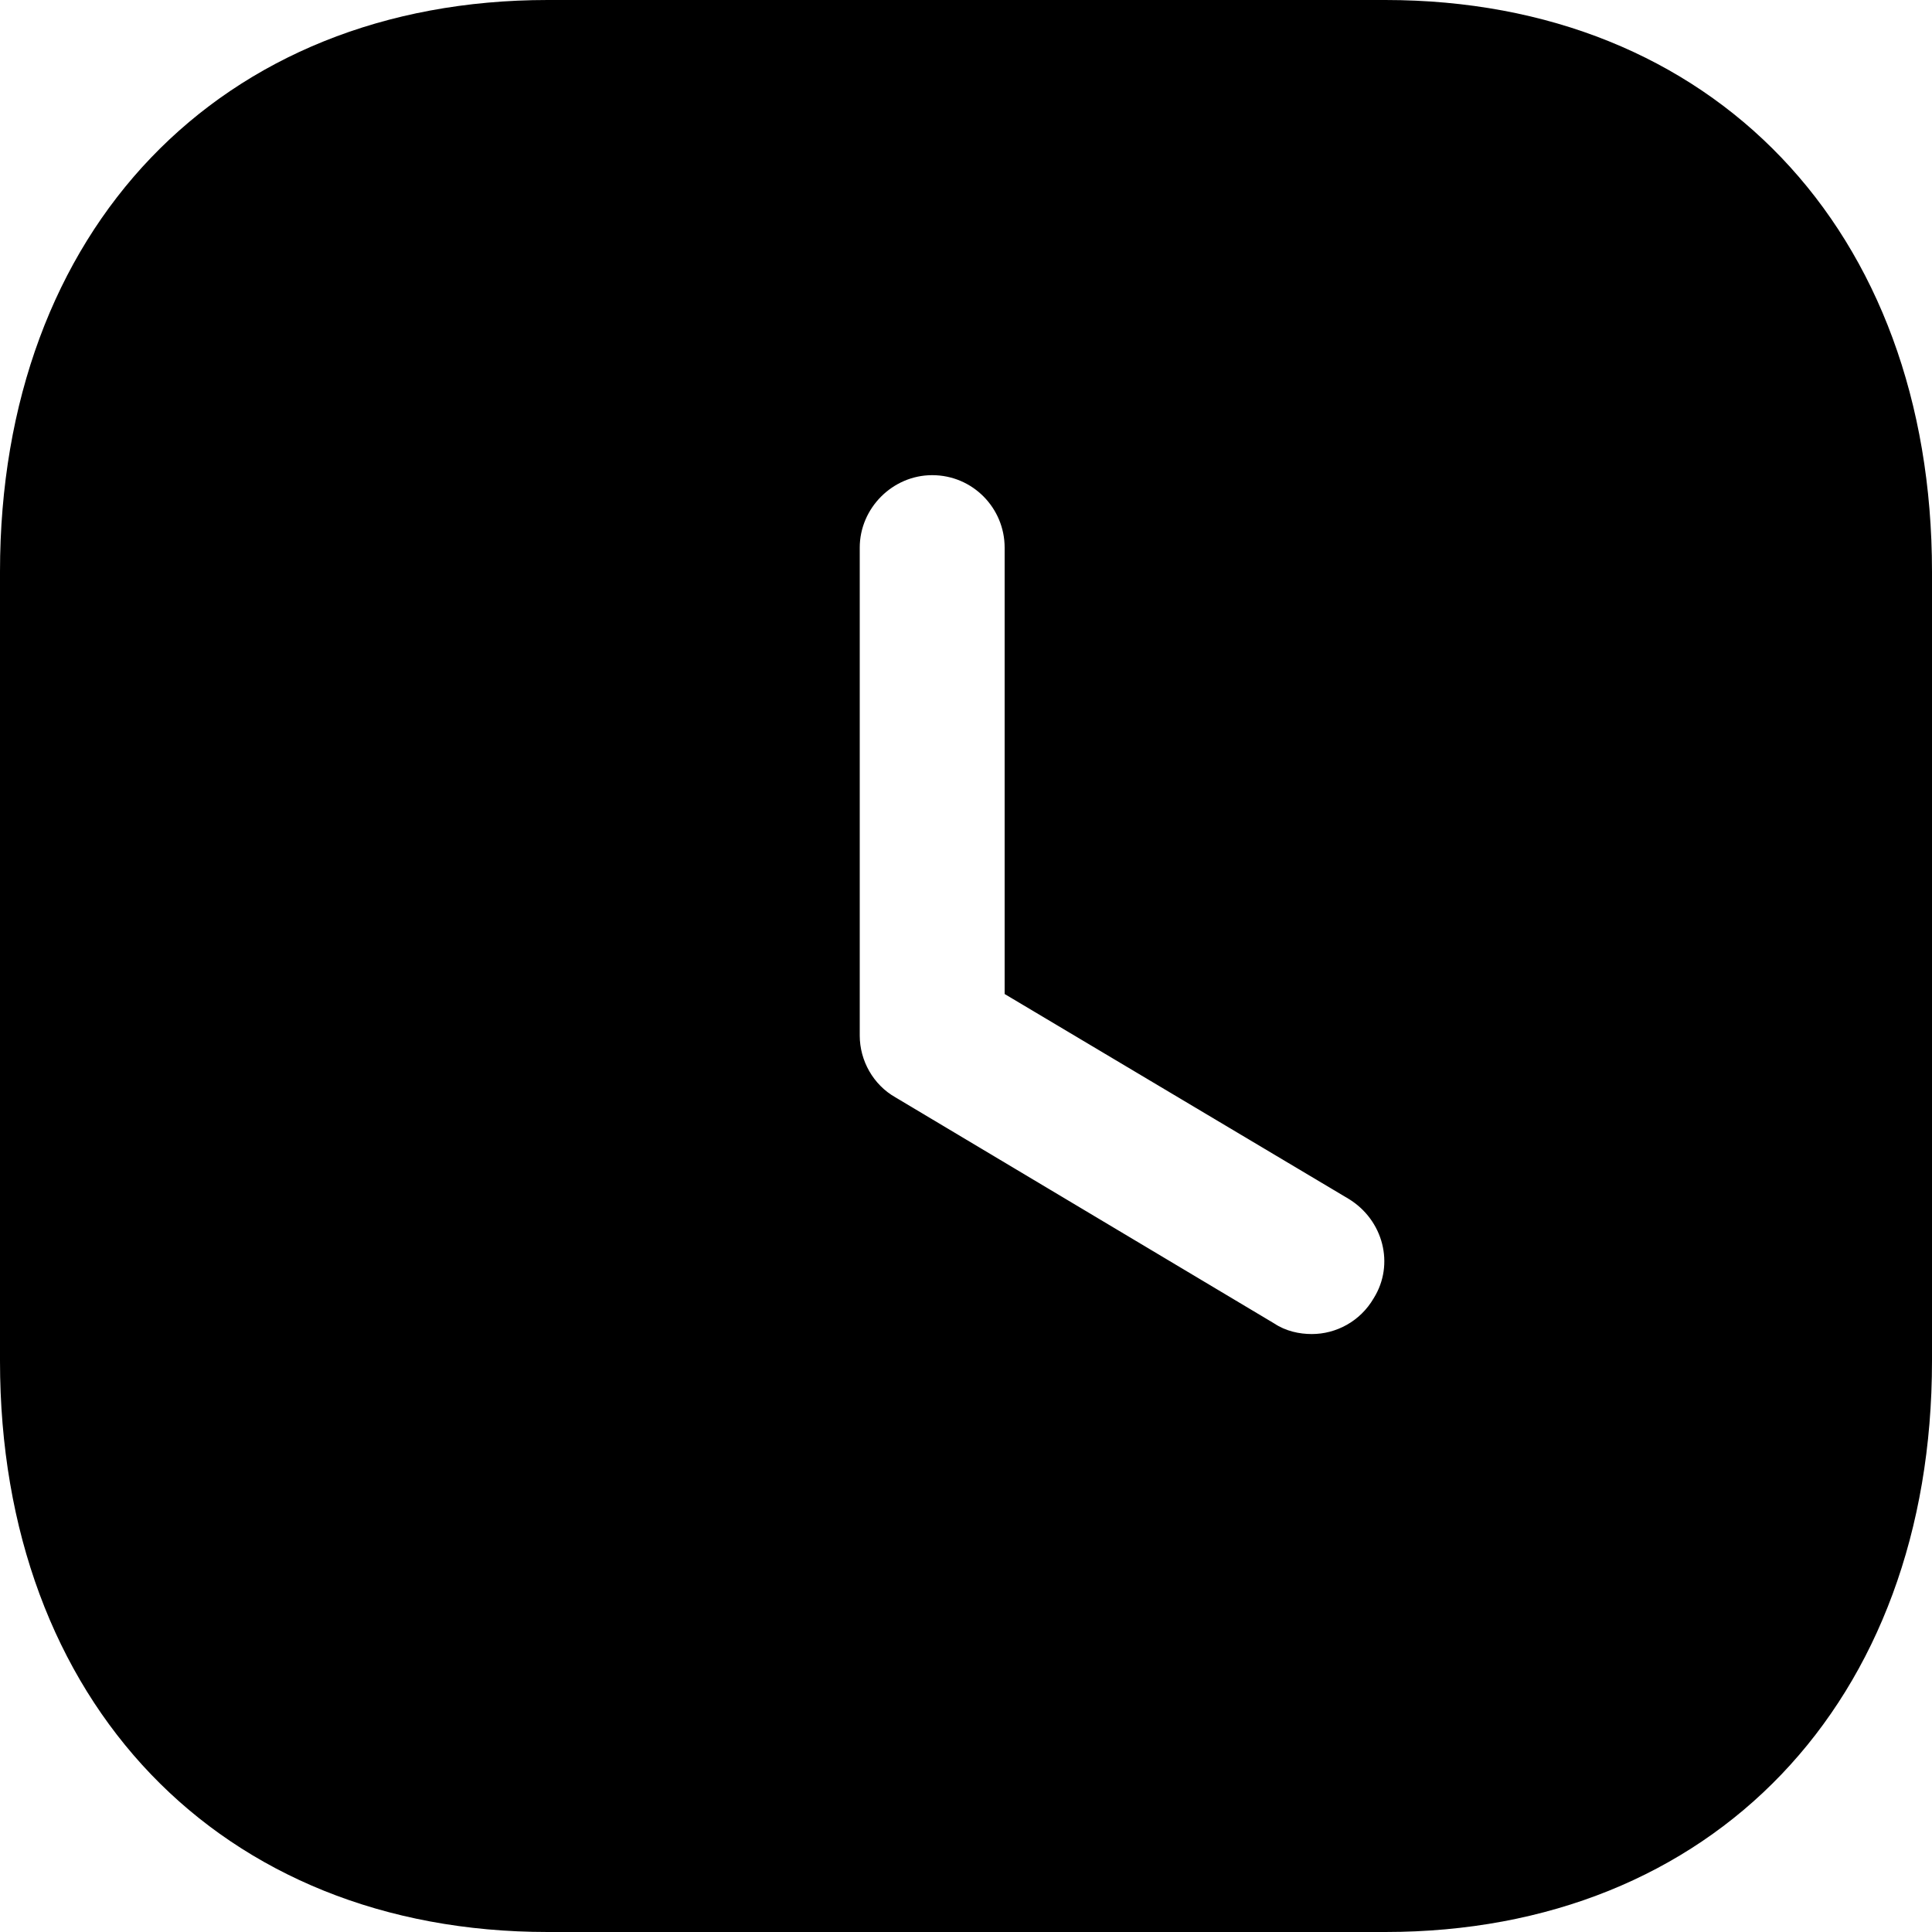 <svg width="36" height="36" viewBox="0 0 36 36" fill="none" xmlns="http://www.w3.org/2000/svg">
<path d="M25.812 0C31.914 0 36 4.282 36 10.654V25.36C36 31.716 31.914 36 25.812 36H10.206C4.104 36 0 31.716 0 25.36V10.654C0 4.282 4.104 0 10.206 0H25.812ZM17.37 8.854C16.632 8.854 16.02 9.468 16.02 10.204V19.296C16.02 19.764 16.272 20.214 16.686 20.448L23.742 24.66C23.958 24.804 24.21 24.858 24.444 24.858C24.894 24.858 25.344 24.624 25.596 24.192C25.992 23.56 25.776 22.732 25.128 22.338L18.72 18.522V10.204C18.72 9.468 18.126 8.854 17.37 8.854Z" fill="black"/>
</svg>
